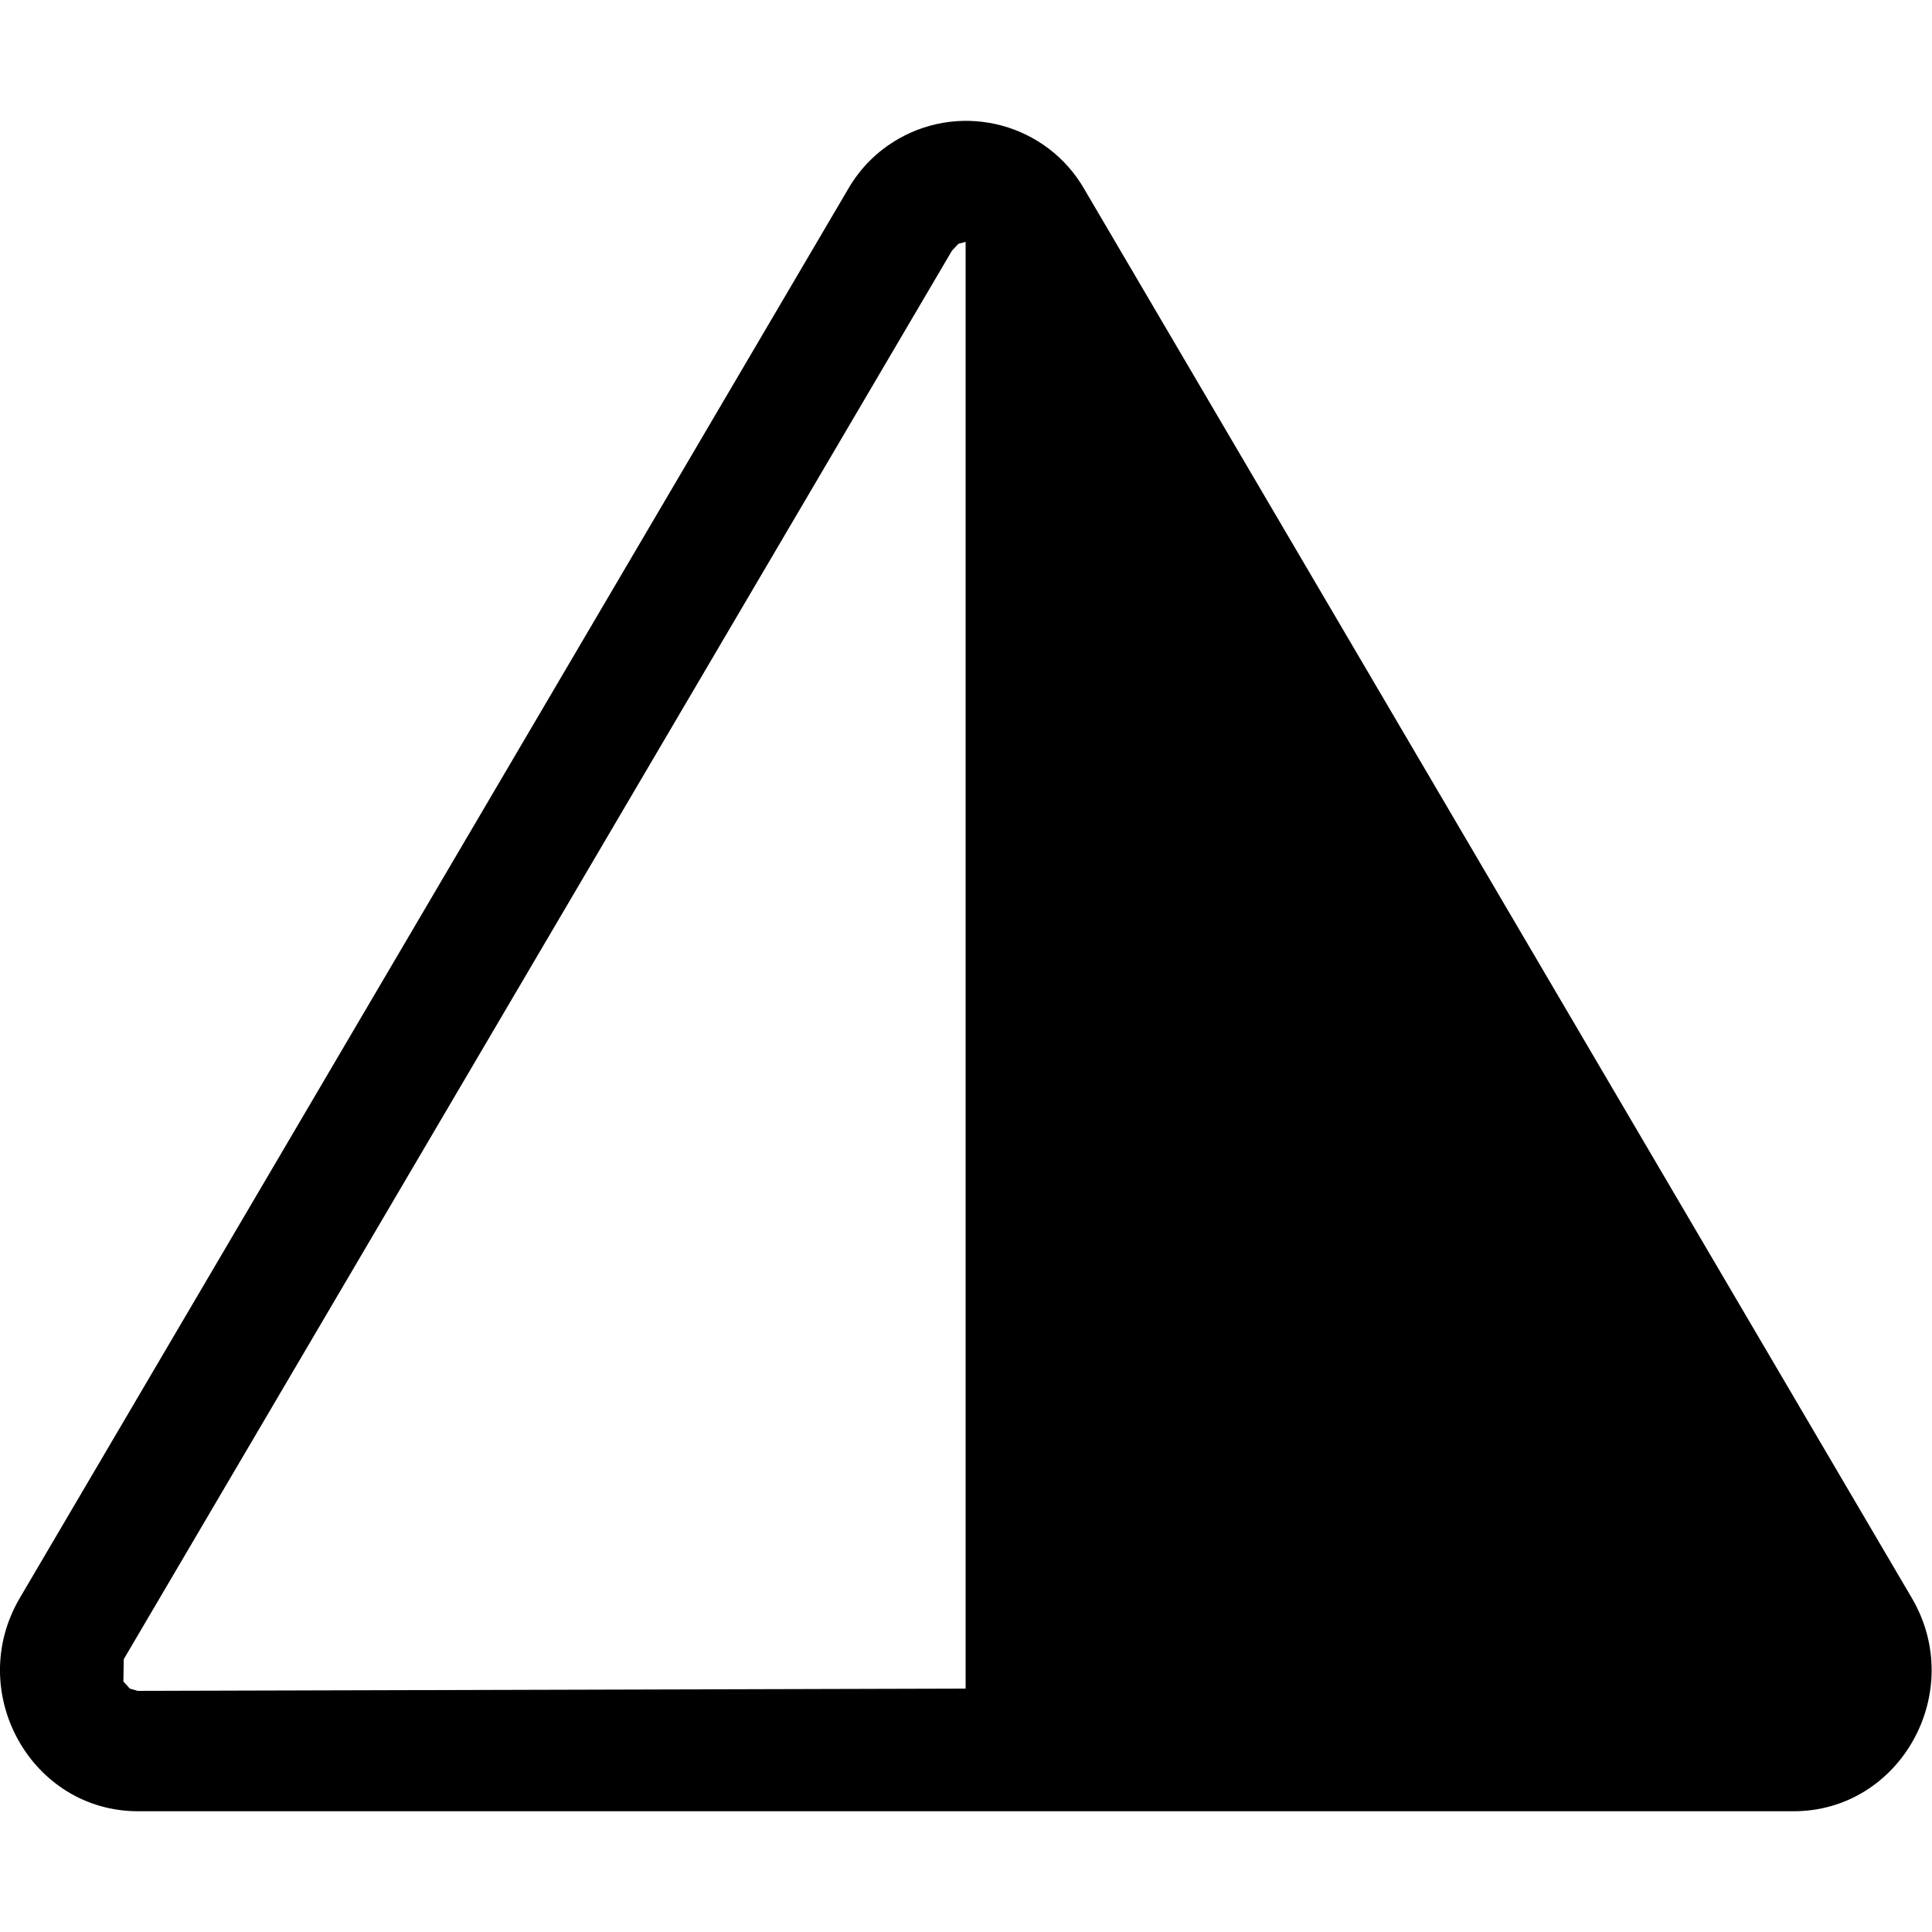 <?xml version="1.0" encoding="utf-8"?>
<!-- Generator: Adobe Illustrator 24.1.1, SVG Export Plug-In . SVG Version: 6.00 Build 0)  -->
<svg version="1.1" id="Layer_1" xmlns="http://www.w3.org/2000/svg" xmlns:xlink="http://www.w3.org/1999/xlink" x="0px" y="0px"
	 viewBox="0 0 512 512" style="enable-background:new 0 0 512 512;" xml:space="preserve">
<style type="text/css">
	.st0{fill-rule:evenodd;clip-rule:evenodd;}
</style>
<g>
	<path class="st0" d="M254,64.6l-1.7,1.8L32.8,439.7l-0.1,5.9l1.7,1.9l2.1,0.6l219.4-0.6V64.1L254,64.6z M287.4,50.2
		c-9.9-17.3-32-23.3-49.3-13.4c-5.6,3.2-10.2,7.8-13.4,13.4L5.3,423.4C-9.4,448.3,8.2,480,36.6,480h438.7c28.4,0,46-31.7,31.3-56.6
		L287.4,50.2z"/>
</g>
</svg>

